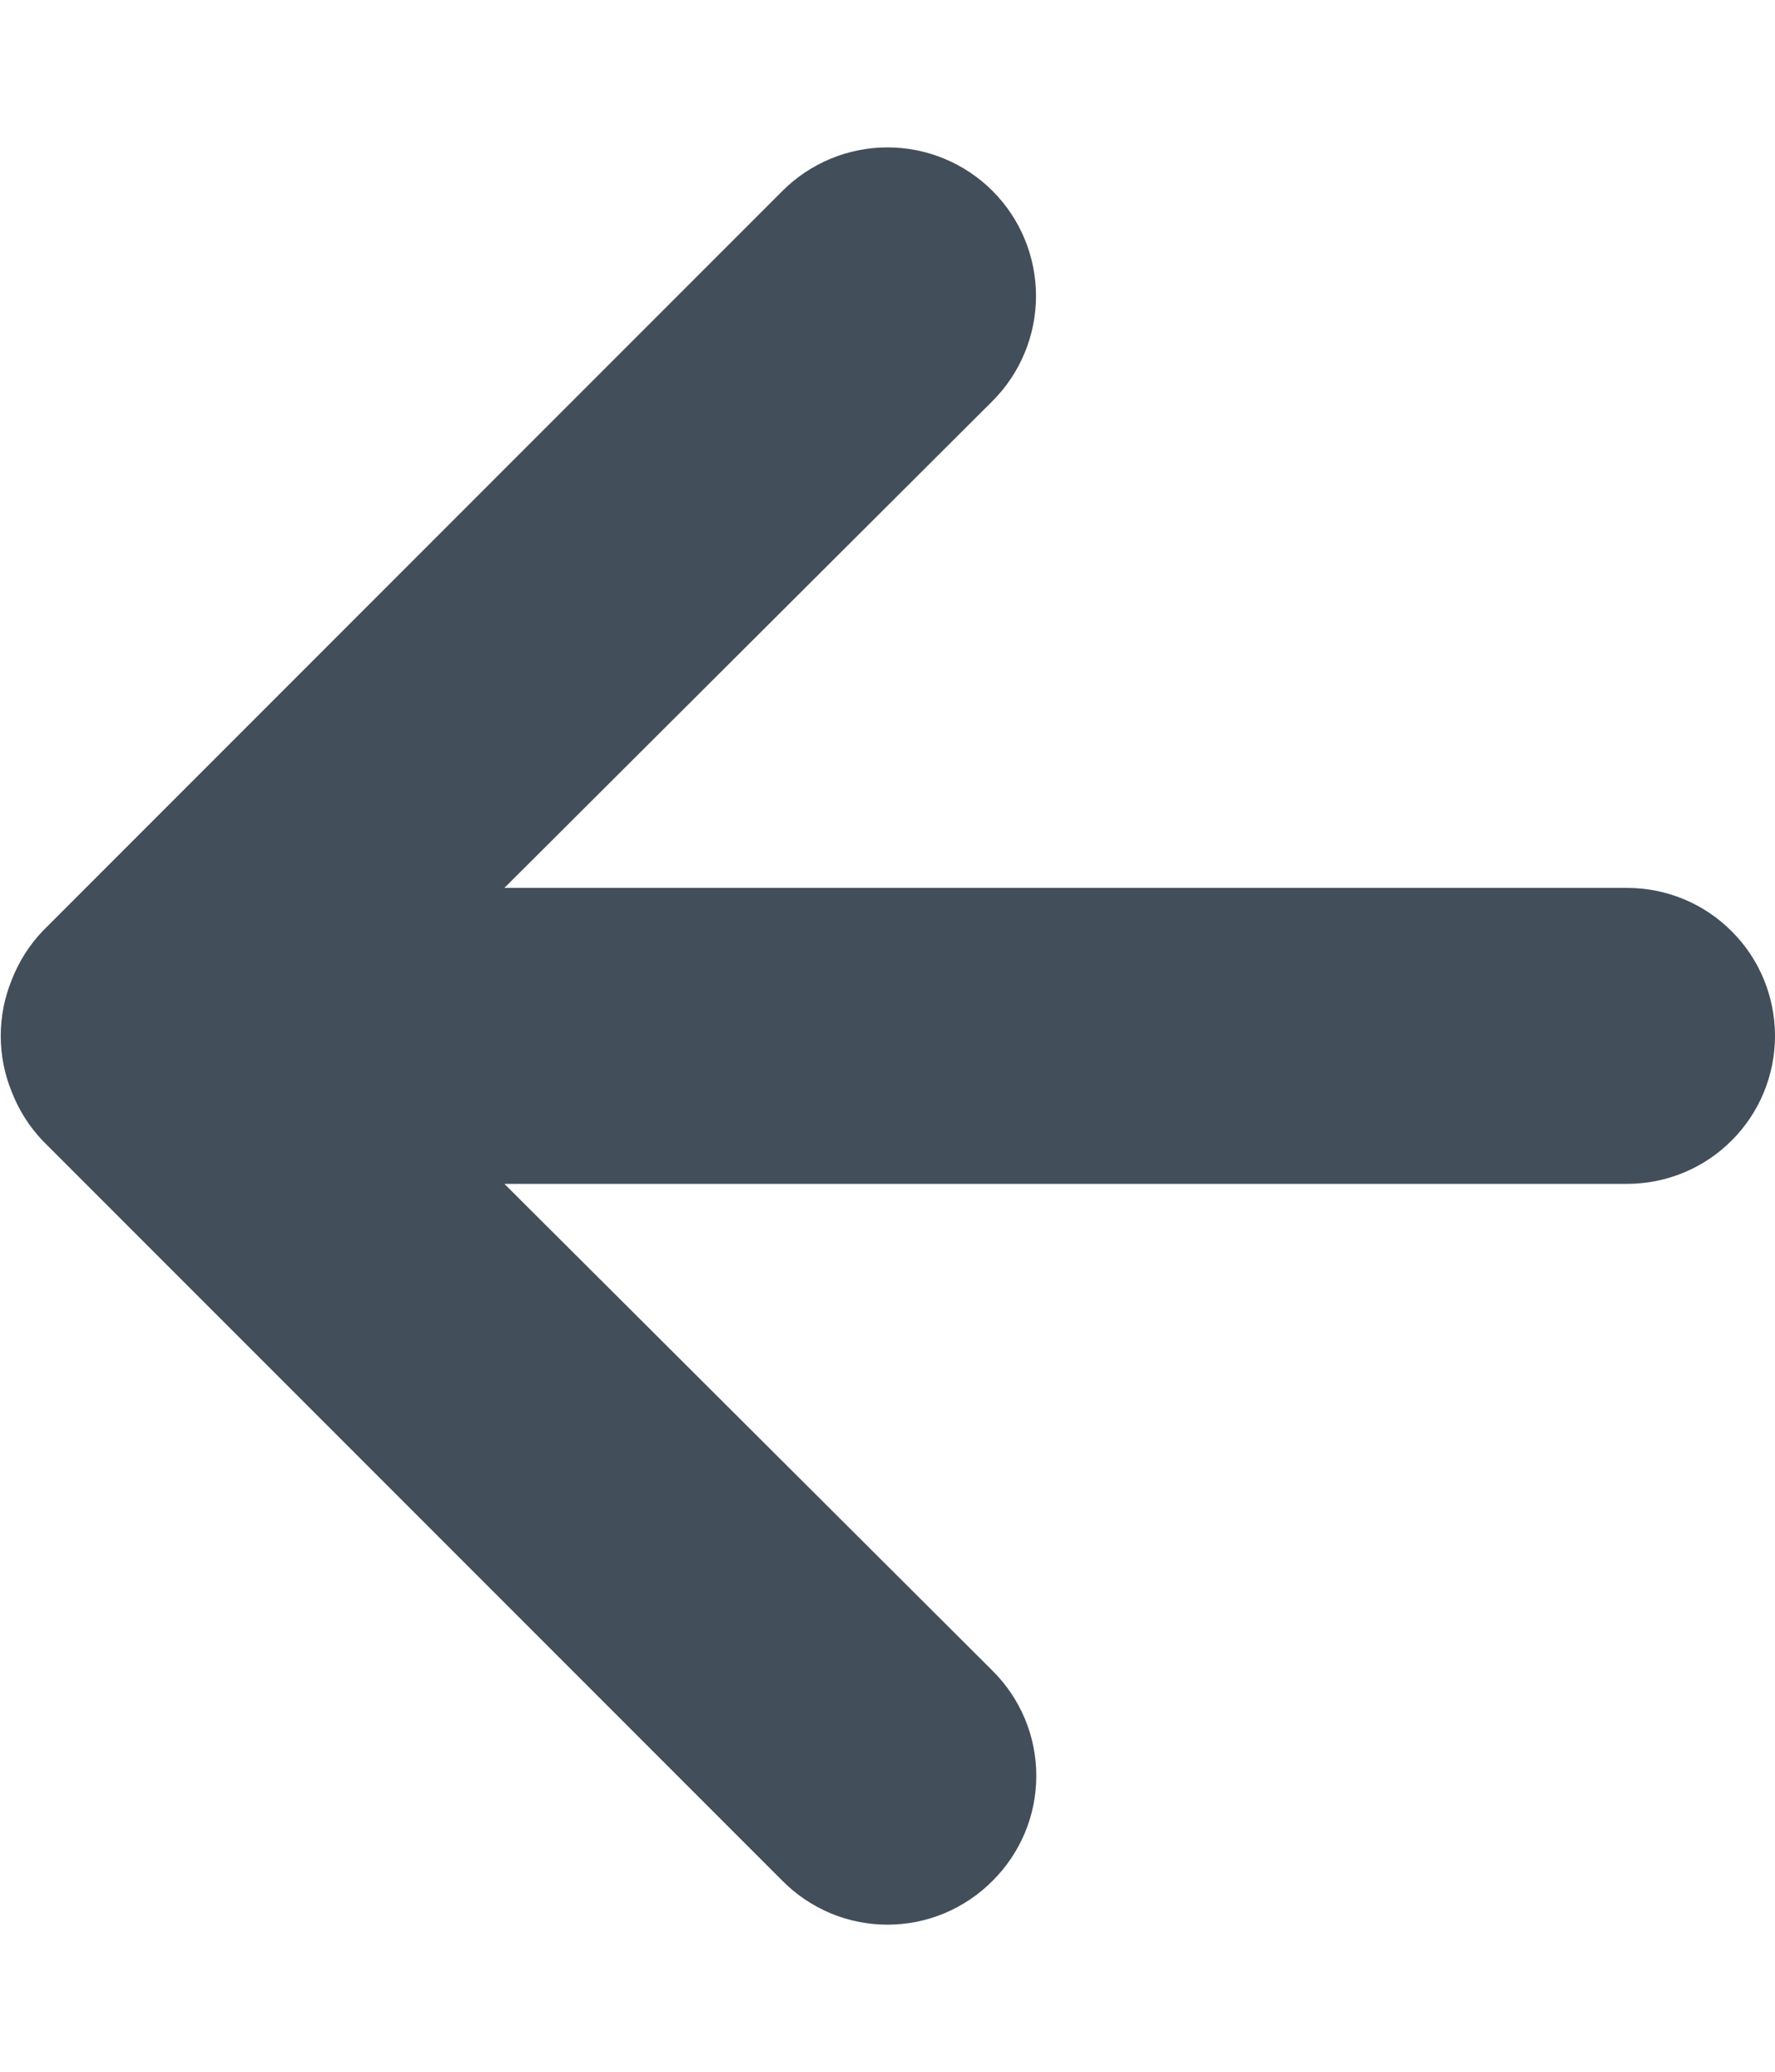 <svg width="12" height="14" viewBox="0 0 12 14" fill="none" xmlns="http://www.w3.org/2000/svg">
<path d="M11 6L3.41 6L6.71 2.71C6.898 2.522 7.004 2.266 7.004 2C7.004 1.734 6.898 1.478 6.71 1.29C6.522 1.102 6.266 0.996 6 0.996C5.734 0.996 5.478 1.102 5.29 1.29L0.29 6.29C0.199 6.385 0.128 6.497 0.08 6.62C-0.02 6.863 -0.02 7.137 0.08 7.38C0.128 7.503 0.199 7.615 0.29 7.71L5.29 12.71C5.383 12.804 5.494 12.878 5.615 12.929C5.737 12.98 5.868 13.006 6 13.006C6.132 13.006 6.263 12.98 6.385 12.929C6.506 12.878 6.617 12.804 6.71 12.71C6.804 12.617 6.878 12.506 6.929 12.385C6.98 12.263 7.006 12.132 7.006 12C7.006 11.868 6.98 11.737 6.929 11.615C6.878 11.494 6.804 11.383 6.71 11.29L3.41 8L11 8C11.265 8 11.52 7.895 11.707 7.707C11.895 7.52 12 7.265 12 7C12 6.735 11.895 6.48 11.707 6.293C11.52 6.105 11.265 6 11 6Z" fill="#434E5B"/>
</svg>
